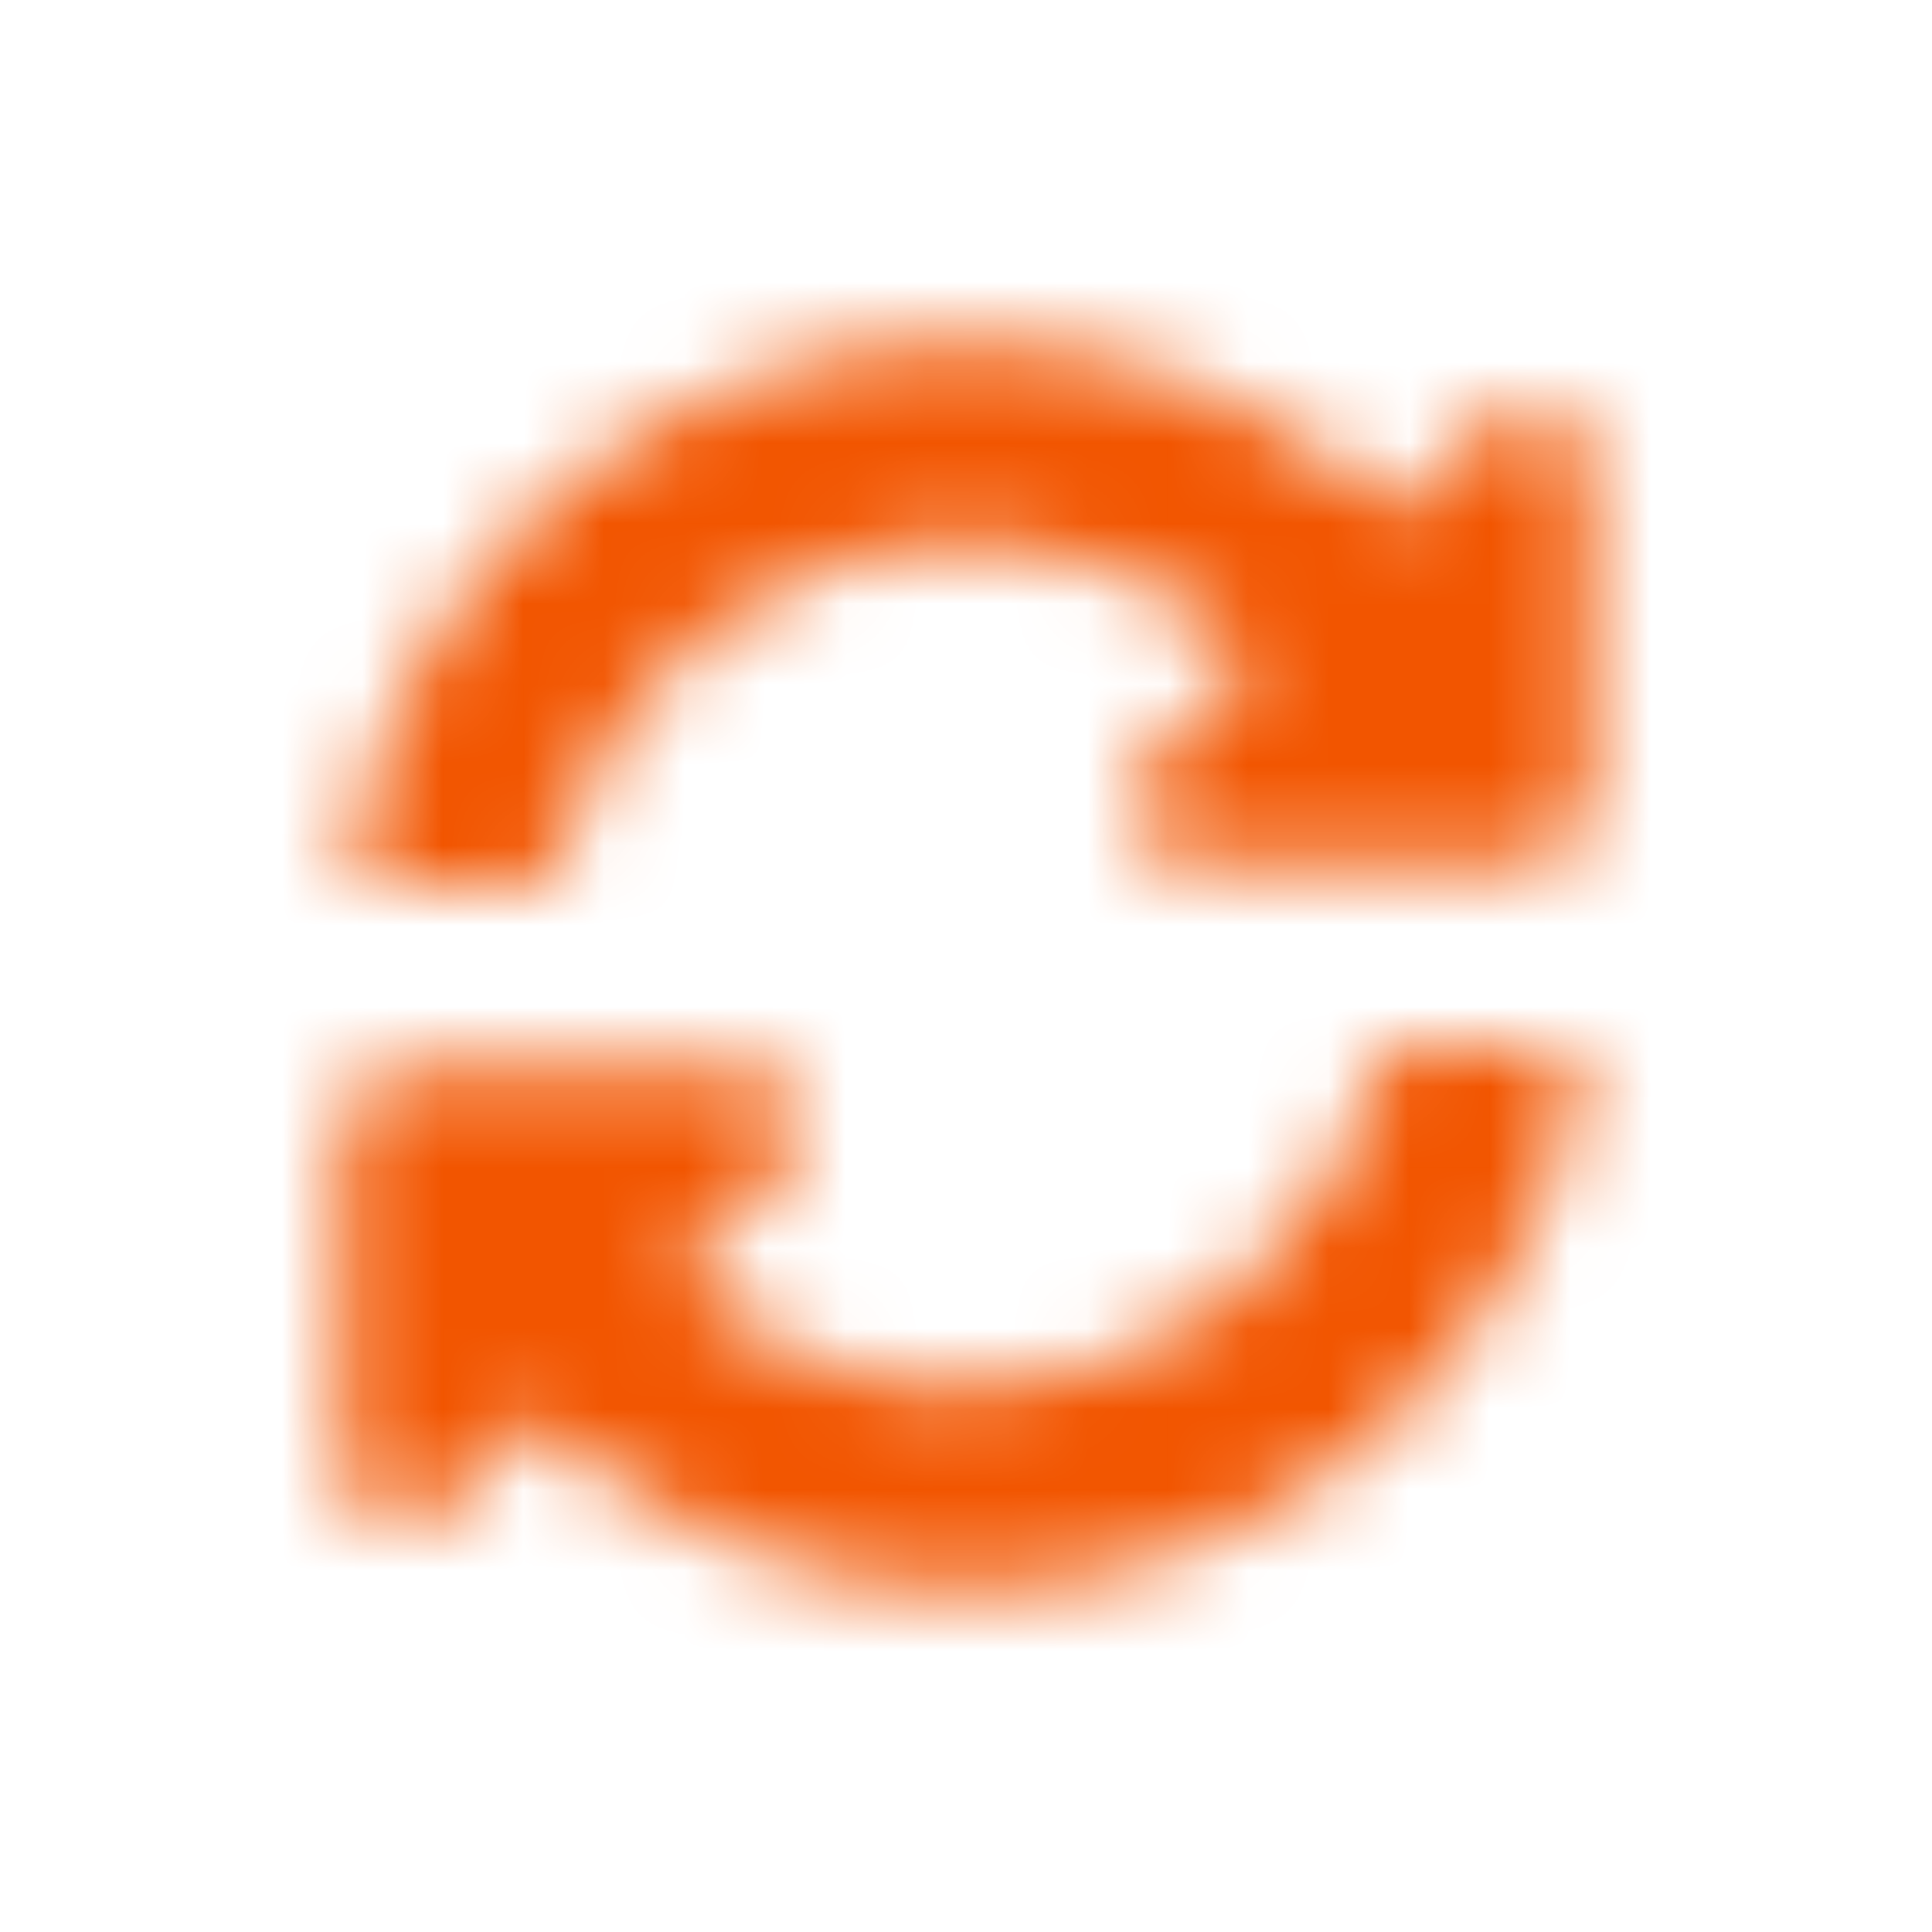 <?xml version="1.0" encoding="UTF-8"?>
<svg width="24px" height="24px" viewBox="0 0 24 24" version="1.1" xmlns="http://www.w3.org/2000/svg" xmlns:xlink="http://www.w3.org/1999/xlink">
    <title>awesome/sync-alt</title>
    <defs>
        <path d="M15.585,8.165 C14.608,7.25 13.34,6.749 11.995,6.75 C9.575,6.752 7.485,8.412 6.908,10.714 C6.866,10.882 6.717,11 6.544,11 L4.753,11 C4.519,11 4.341,10.787 4.384,10.557 C5.06,6.966 8.213,4.25 12,4.25 C14.076,4.25 15.962,5.067 17.354,6.396 L18.47,5.28 C18.942,4.808 19.75,5.142 19.75,5.811 L19.75,10 C19.75,10.414 19.414,10.75 19,10.75 L14.811,10.75 C14.142,10.75 13.808,9.942 14.28,9.47 L15.585,8.165 Z M5,13.25 L9.189,13.25 C9.858,13.25 10.192,14.058 9.72,14.53 L8.415,15.835 C9.392,16.75 10.66,17.251 12.005,17.25 C14.424,17.248 16.515,15.589 17.092,13.286 C17.134,13.118 17.283,13 17.456,13 L19.247,13 C19.481,13 19.659,13.213 19.616,13.443 C18.94,17.034 15.787,19.75 12,19.75 C9.923,19.75 8.038,18.933 6.646,17.604 L5.53,18.72 C5.058,19.192 4.25,18.858 4.25,18.189 L4.25,14 C4.25,13.586 4.586,13.25 5,13.25 Z" id="path-1"></path>
    </defs>
    <g id="awesome/sync-alt" stroke="none" stroke-width="1" fill="none" fill-rule="evenodd">
        <mask id="mask-2" fill="white">
            <use xlink:href="#path-1"></use>
        </mask>
        <g fill-rule="nonzero"></g>
        <g id="Group" mask="url(#mask-2)" fill="#F25500">
            <g id="🎨-color">
                <rect id="Base" x="0" y="0" width="24" height="24"></rect>
            </g>
        </g>
    </g>
</svg>
